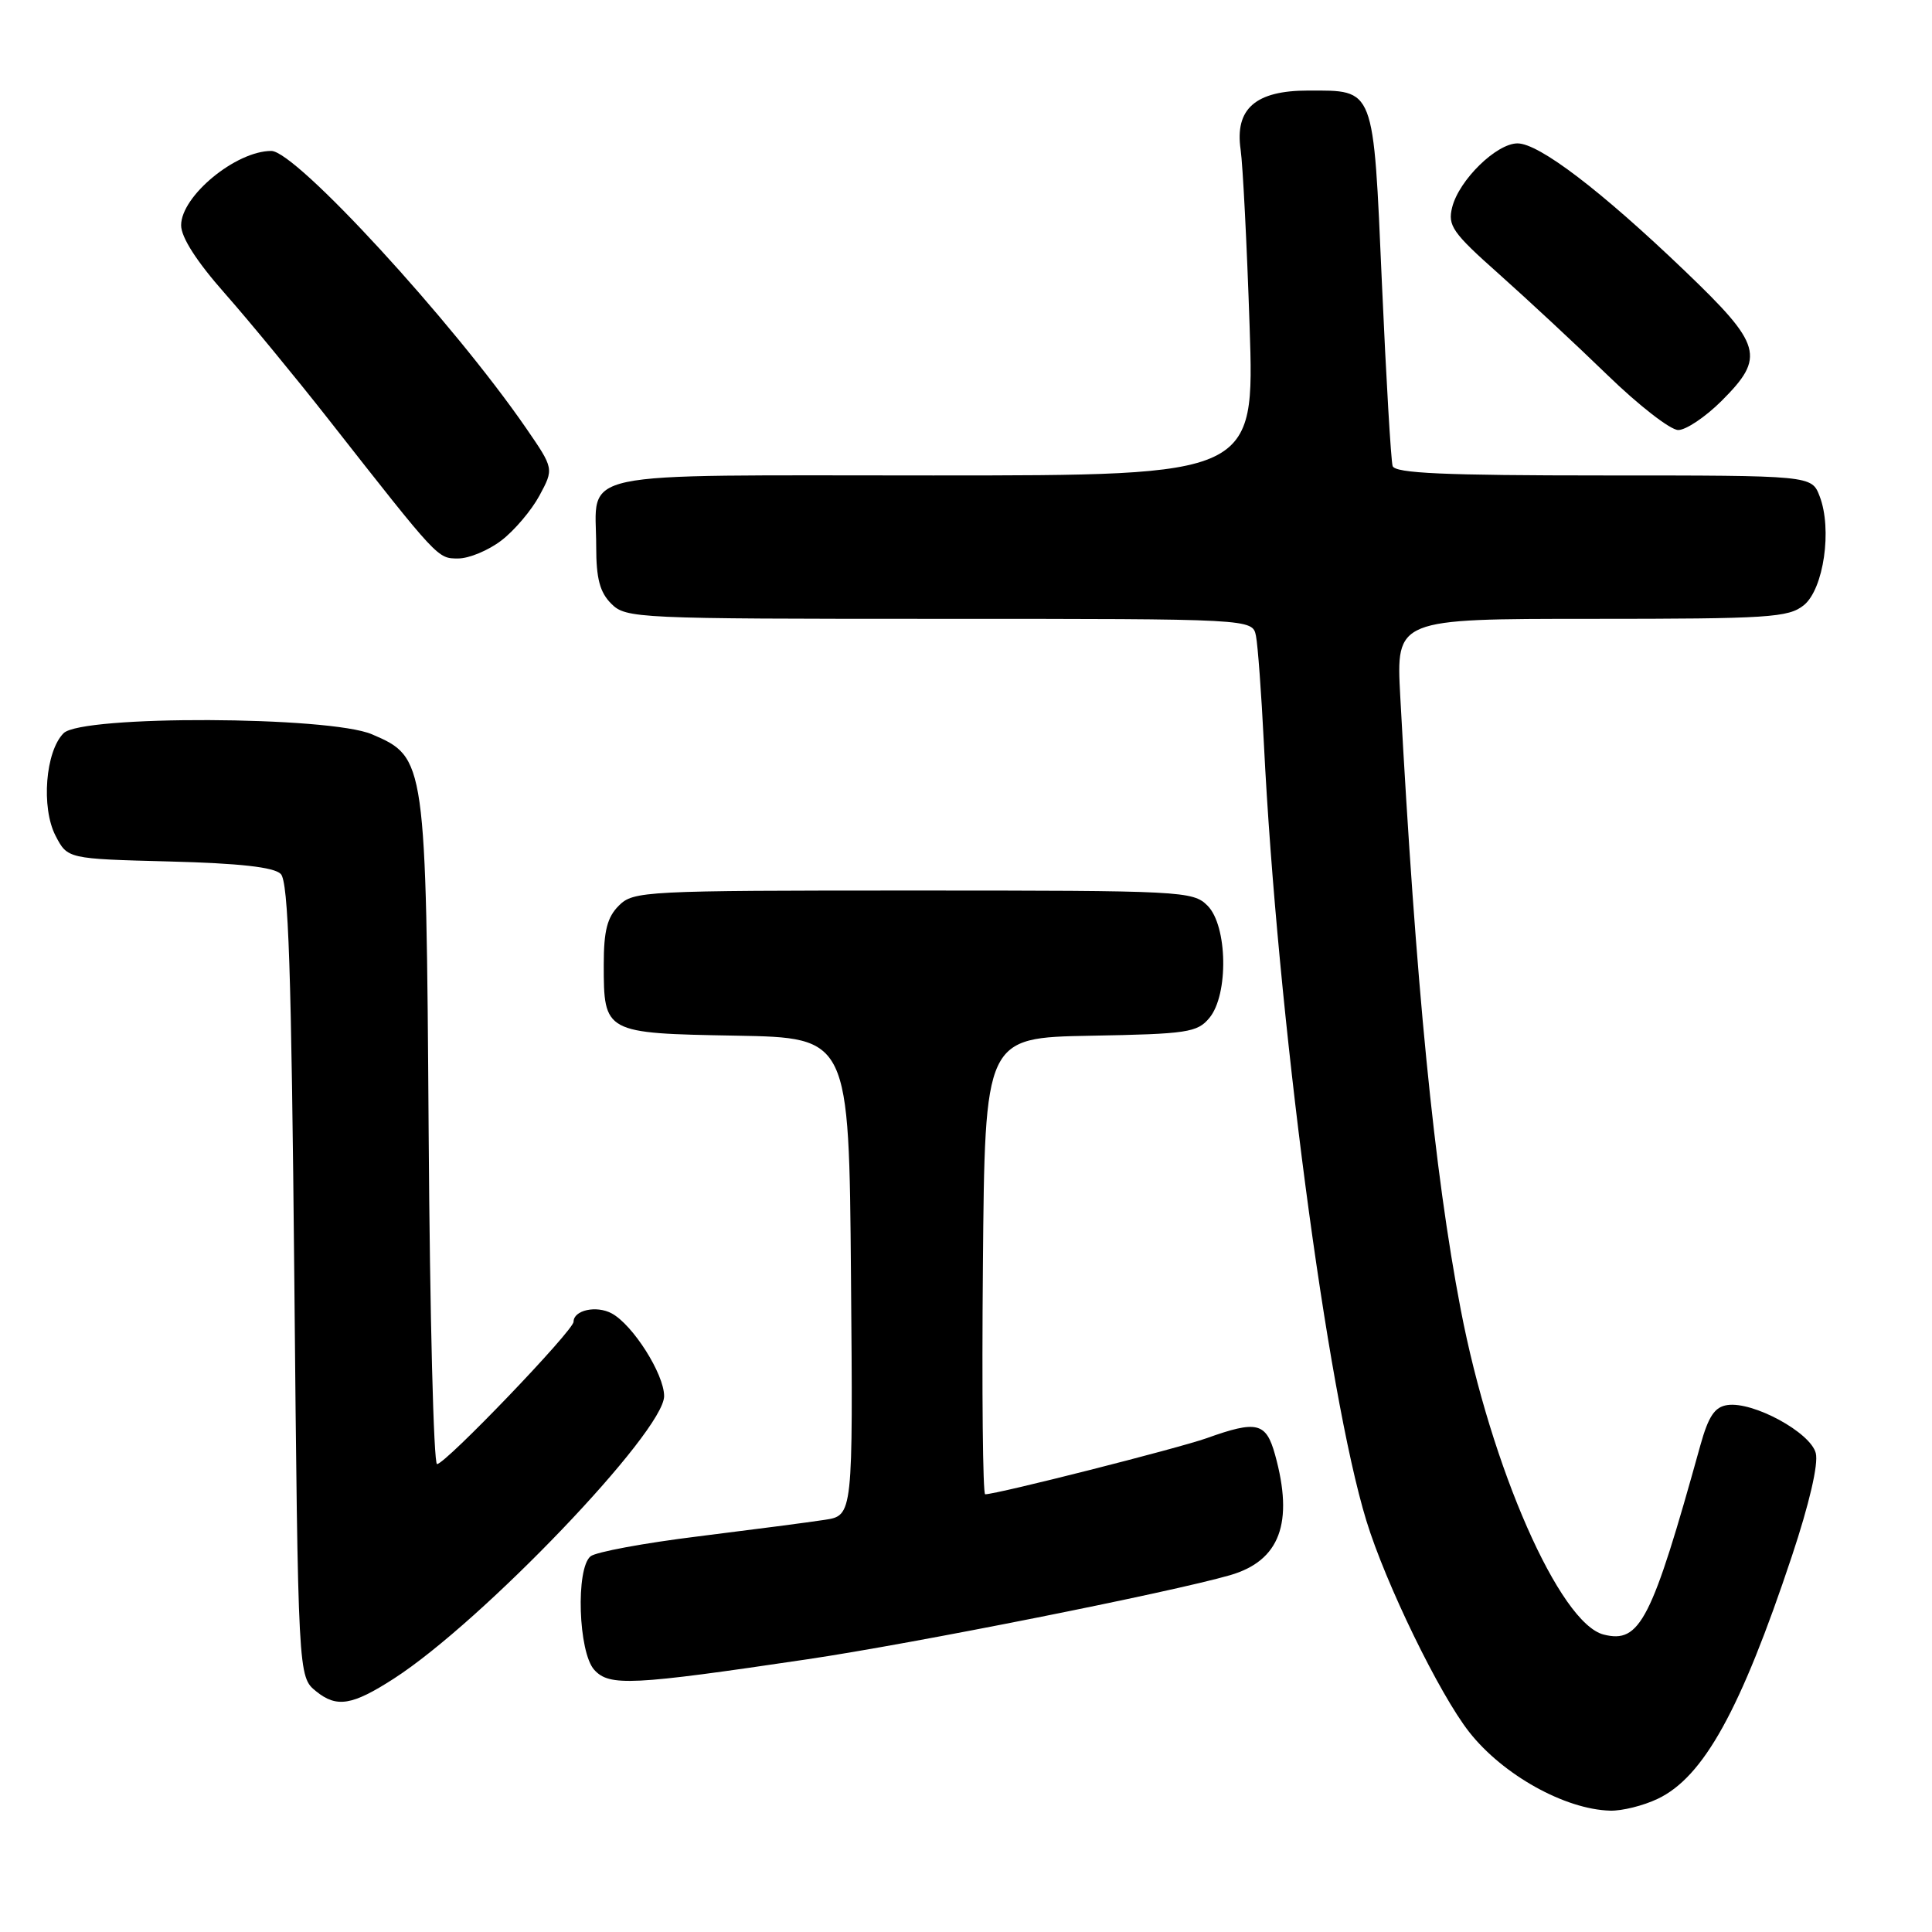 <?xml version="1.0" encoding="UTF-8" standalone="no"?>
<!DOCTYPE svg PUBLIC "-//W3C//DTD SVG 1.1//EN" "http://www.w3.org/Graphics/SVG/1.1/DTD/svg11.dtd" >
<svg xmlns="http://www.w3.org/2000/svg" xmlns:xlink="http://www.w3.org/1999/xlink" version="1.1" viewBox="0 0 256 256">
 <g >
 <path fill="currentColor"
d=" M 219.64 238.36 C 225.72 235.48 230.64 226.60 237.43 206.21 C 239.74 199.27 240.97 194.00 240.60 192.55 C 239.91 189.81 232.30 185.67 228.88 186.18 C 227.21 186.42 226.38 187.67 225.31 191.50 C 218.85 214.78 217.31 217.80 212.50 216.59 C 206.66 215.12 197.57 194.44 193.55 173.50 C 190.03 155.17 187.61 130.56 185.54 92.25 C 184.99 82.00 184.99 82.00 210.88 82.00 C 234.40 82.00 236.98 81.83 239.02 80.19 C 241.65 78.05 242.80 70.12 241.11 65.75 C 240.05 63.00 240.05 63.00 212.49 63.00 C 191.33 63.00 184.84 62.71 184.53 61.75 C 184.31 61.06 183.67 50.16 183.11 37.52 C 181.96 11.31 182.22 12.00 173.31 12.00 C 166.36 12.00 163.60 14.42 164.39 19.83 C 164.68 21.85 165.22 32.39 165.58 43.25 C 166.24 63.00 166.24 63.00 123.66 63.00 C 75.00 63.00 79.00 62.16 79.00 72.43 C 79.00 76.67 79.48 78.48 81.00 80.00 C 82.94 81.94 84.33 82.00 124.48 82.00 C 165.96 82.00 165.96 82.00 166.42 84.25 C 166.67 85.49 167.14 91.90 167.47 98.50 C 169.25 134.44 175.85 184.52 181.05 201.50 C 183.60 209.83 190.74 224.51 194.69 229.52 C 199.14 235.18 207.36 239.76 213.35 239.92 C 214.92 239.97 217.75 239.26 219.64 238.36 Z  M 52.18 222.43 C 63.89 214.89 88.00 189.69 88.00 184.99 C 88.00 182.07 83.85 175.53 81.05 174.03 C 79.02 172.94 76.00 173.60 76.00 175.14 C 76.00 176.30 59.02 194.00 57.91 194.00 C 57.46 194.00 56.96 174.31 56.80 150.25 C 56.46 100.67 56.42 100.36 49.29 97.30 C 43.64 94.88 10.84 94.75 8.43 97.15 C 6.02 99.55 5.43 107.00 7.36 110.74 C 8.95 113.80 8.95 113.80 22.43 114.15 C 31.74 114.39 36.30 114.90 37.20 115.80 C 38.22 116.82 38.61 128.42 39.00 169.64 C 39.50 222.18 39.50 222.18 41.89 224.11 C 44.62 226.32 46.67 225.98 52.18 222.43 Z  M 107.00 219.86 C 121.03 217.78 155.18 210.98 162.99 208.72 C 169.59 206.81 171.46 201.80 168.95 192.75 C 167.76 188.47 166.55 188.18 159.88 190.57 C 156.07 191.92 132.10 198.00 130.54 198.00 C 130.23 198.00 130.09 184.39 130.24 167.75 C 130.50 137.50 130.50 137.50 144.50 137.24 C 157.34 137.01 158.65 136.81 160.25 134.88 C 162.81 131.80 162.66 122.66 160.00 120.00 C 158.07 118.07 156.67 118.00 121.00 118.00 C 85.33 118.00 83.93 118.07 82.00 120.00 C 80.46 121.54 80.00 123.33 80.00 127.81 C 80.00 136.88 80.08 136.92 97.50 137.23 C 112.50 137.50 112.50 137.50 112.76 169.16 C 113.03 200.82 113.03 200.82 109.26 201.39 C 107.19 201.71 99.65 202.69 92.50 203.58 C 85.35 204.46 78.94 205.65 78.25 206.22 C 76.27 207.85 76.63 218.93 78.74 221.26 C 80.74 223.47 83.69 223.32 107.00 219.86 Z  M 66.43 71.62 C 68.15 70.31 70.42 67.63 71.48 65.67 C 73.40 62.10 73.40 62.10 69.71 56.73 C 59.98 42.61 39.20 20.00 35.95 20.00 C 31.25 20.00 24.00 25.98 24.00 29.85 C 24.00 31.45 26.07 34.67 29.82 38.91 C 33.02 42.54 39.16 50.00 43.48 55.50 C 58.17 74.22 57.97 74.00 60.72 74.00 C 62.15 74.00 64.72 72.93 66.43 71.62 Z  M 228.12 53.12 C 233.95 47.29 233.51 45.73 223.24 35.89 C 212.11 25.23 203.93 19.00 201.08 19.00 C 198.29 19.00 193.33 23.85 192.42 27.47 C 191.81 29.90 192.45 30.83 198.62 36.31 C 202.40 39.68 208.88 45.70 213.00 49.70 C 217.12 53.70 221.34 56.98 222.37 56.98 C 223.39 56.99 225.98 55.25 228.12 53.12 Z "/>
</g>
</svg>
